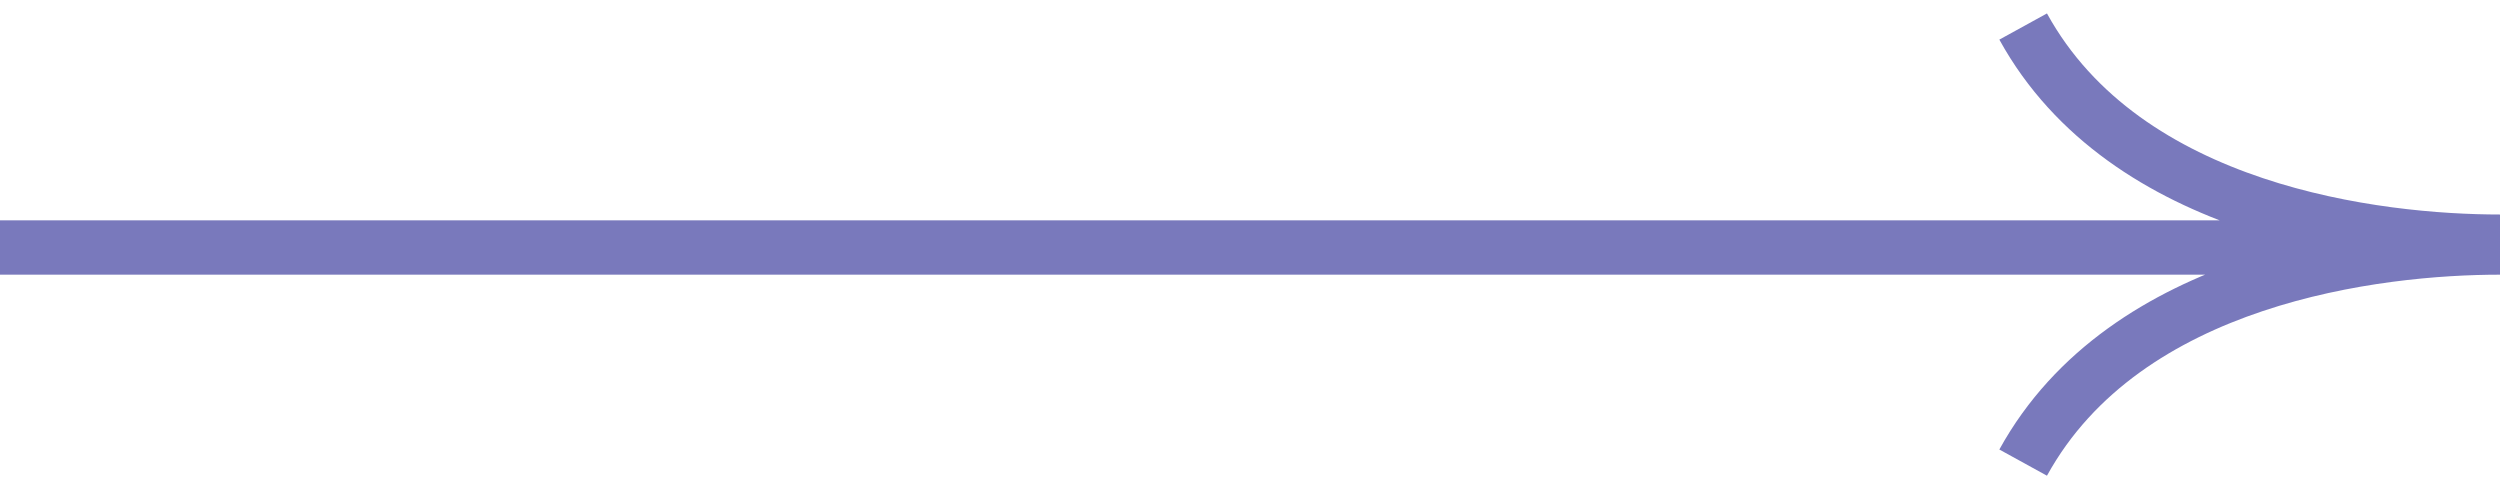 <svg width="46" height="9" viewBox="0 0 46 9" fill="none" xmlns="http://www.w3.org/2000/svg">
<path d="M46 4.447C43.753 4.447 39.109 3.912 37.226 0.488M46 4.554C43.753 4.554 39.109 5.089 37.226 8.512M43.753 4.554L0 4.554" stroke="#7979BC" stroke-miterlimit="16"/>
</svg>

